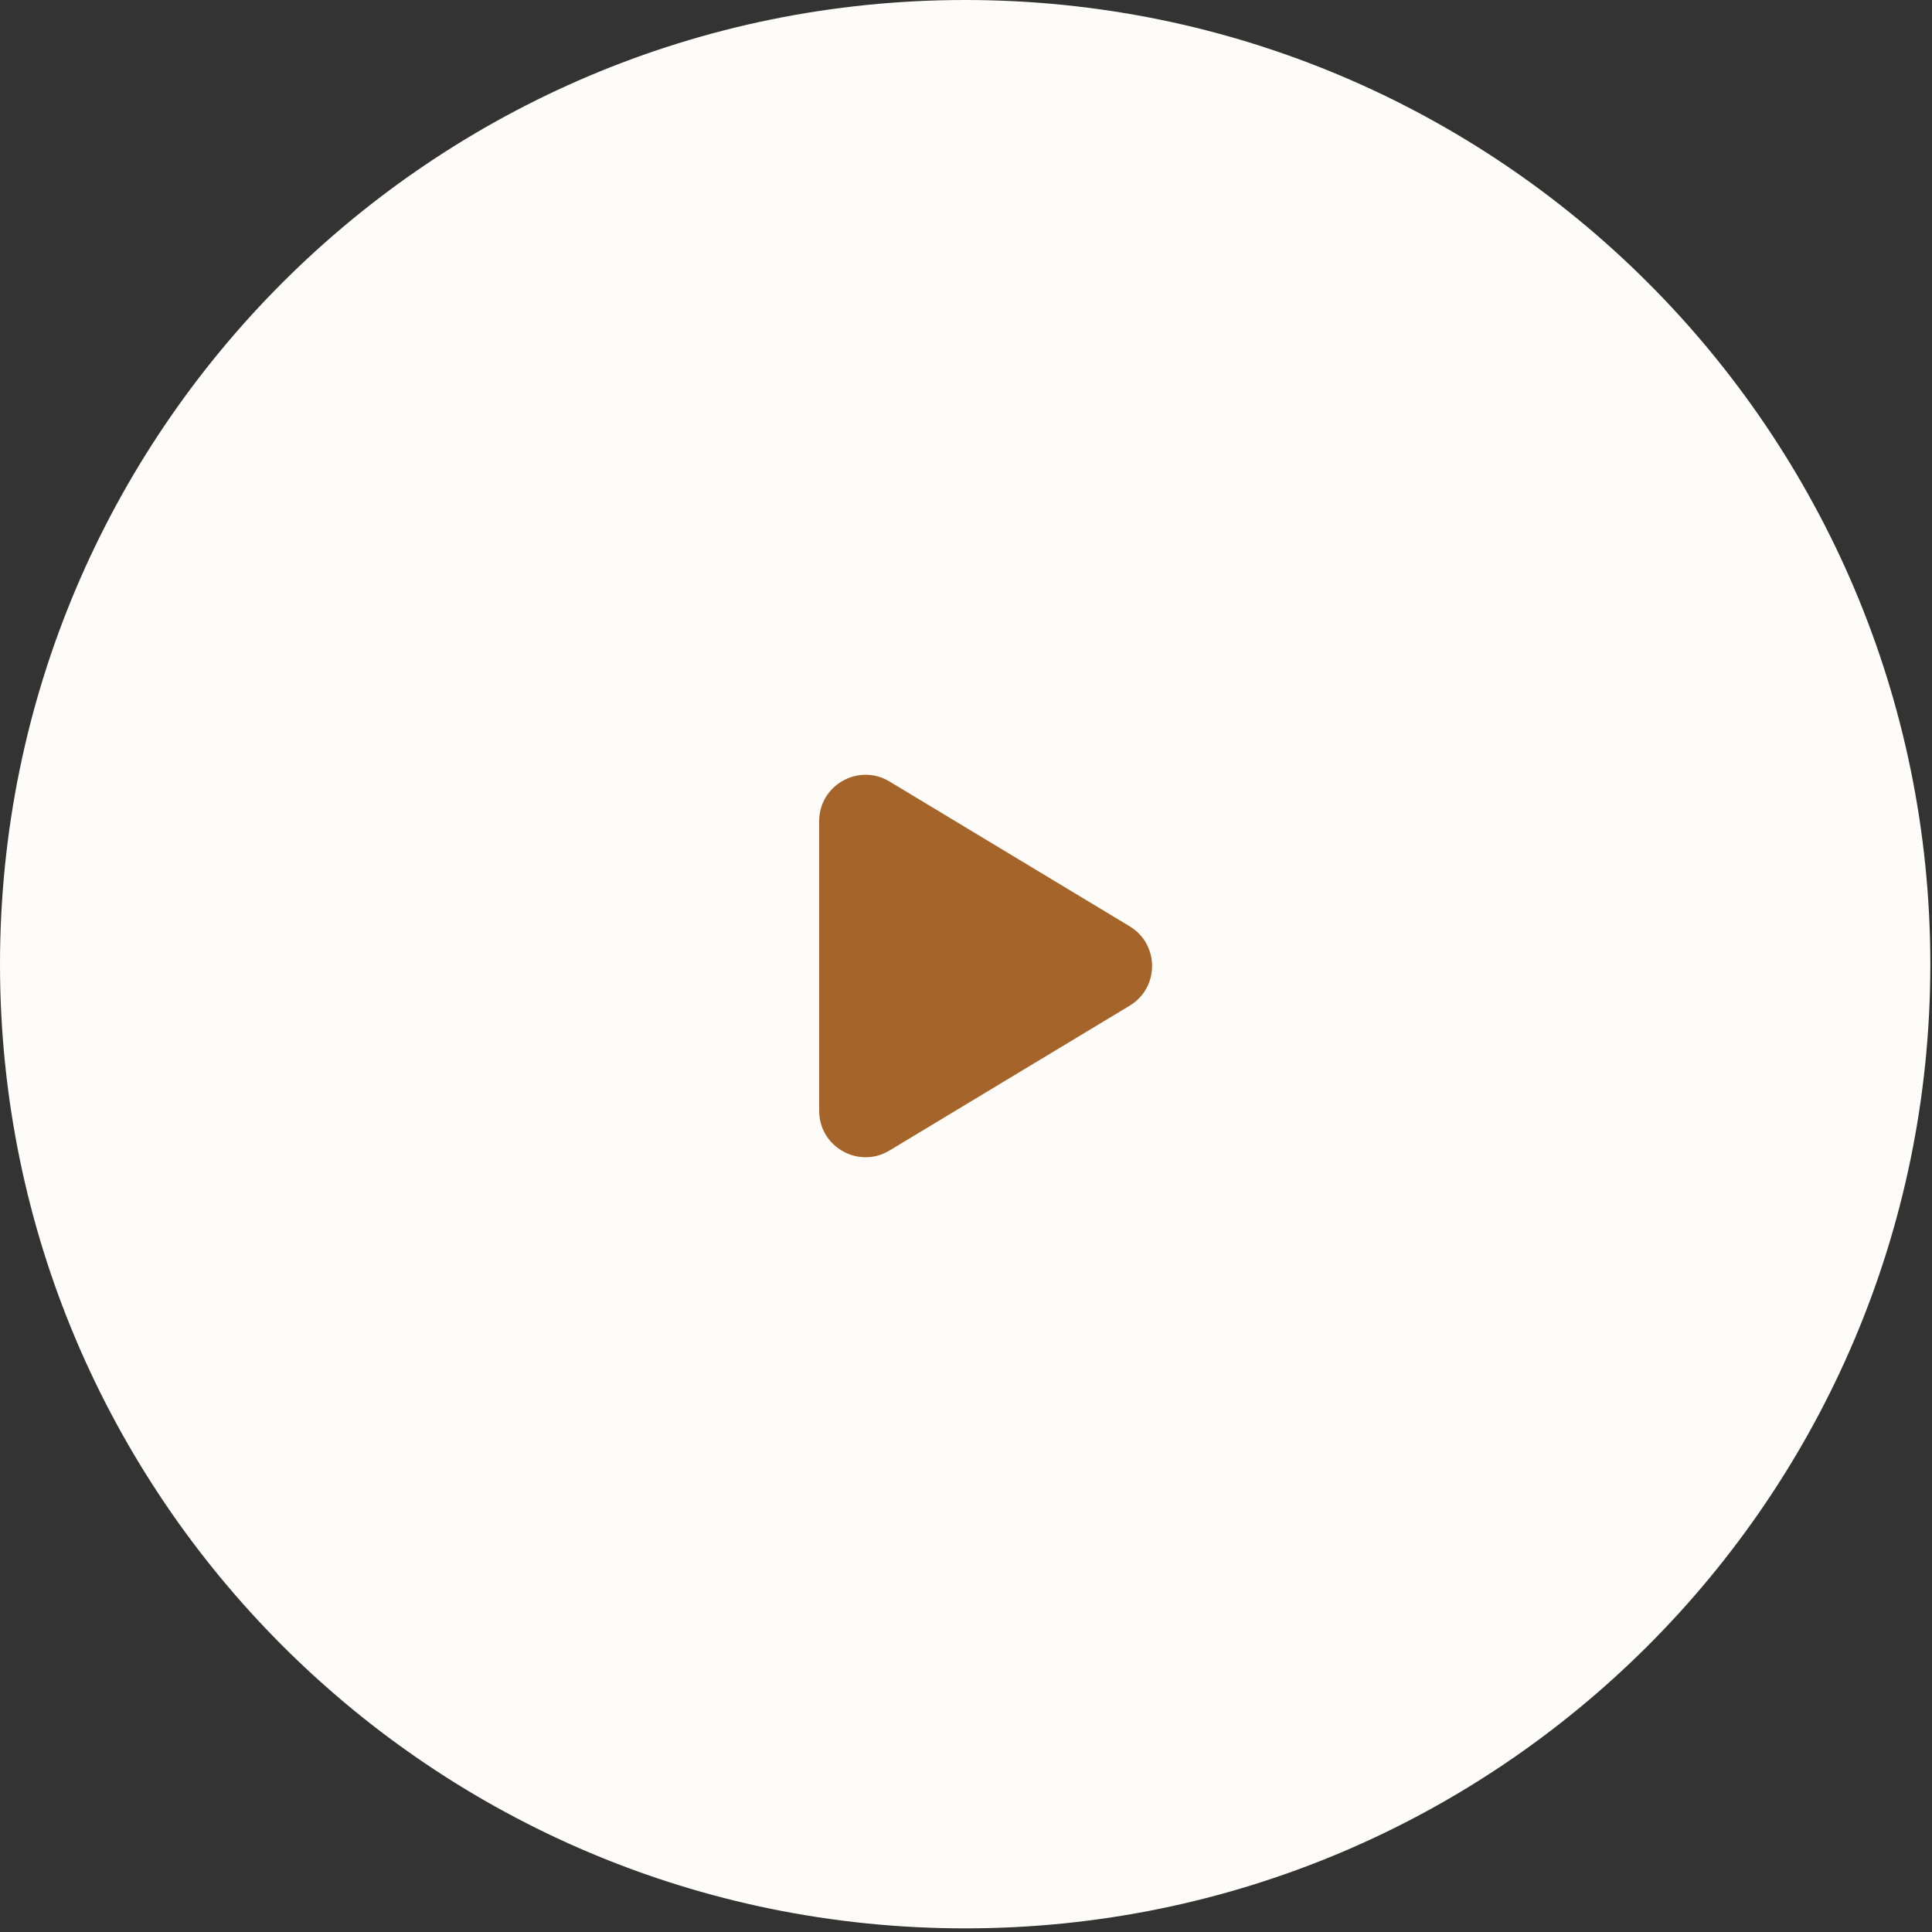 <svg width="125" height="125" viewBox="0 0 125 125" fill="none" xmlns="http://www.w3.org/2000/svg">
<rect x="0" y="0" width="125" height="125" fill="#333333" stroke="none"/>
<path d="M123.392 62.383C123.392 96.005 96.107 123.265 62.446 123.265C28.785 123.265 1.5 96.005 1.5 62.383C1.5 28.759 28.785 1.5 62.446 1.5C96.107 1.5 123.392 28.759 123.392 62.383Z" fill="#FEFCF8" stroke="#FEFCF8" stroke-width="3"/>
<path d="M73.088 65.069C75.023 63.903 75.023 61.097 73.088 59.931L57.549 50.562C55.55 49.357 53 50.797 53 53.131V71.869C53 74.204 55.55 75.644 57.549 74.438L73.088 65.069Z" fill="#A56429"/>
</svg>
